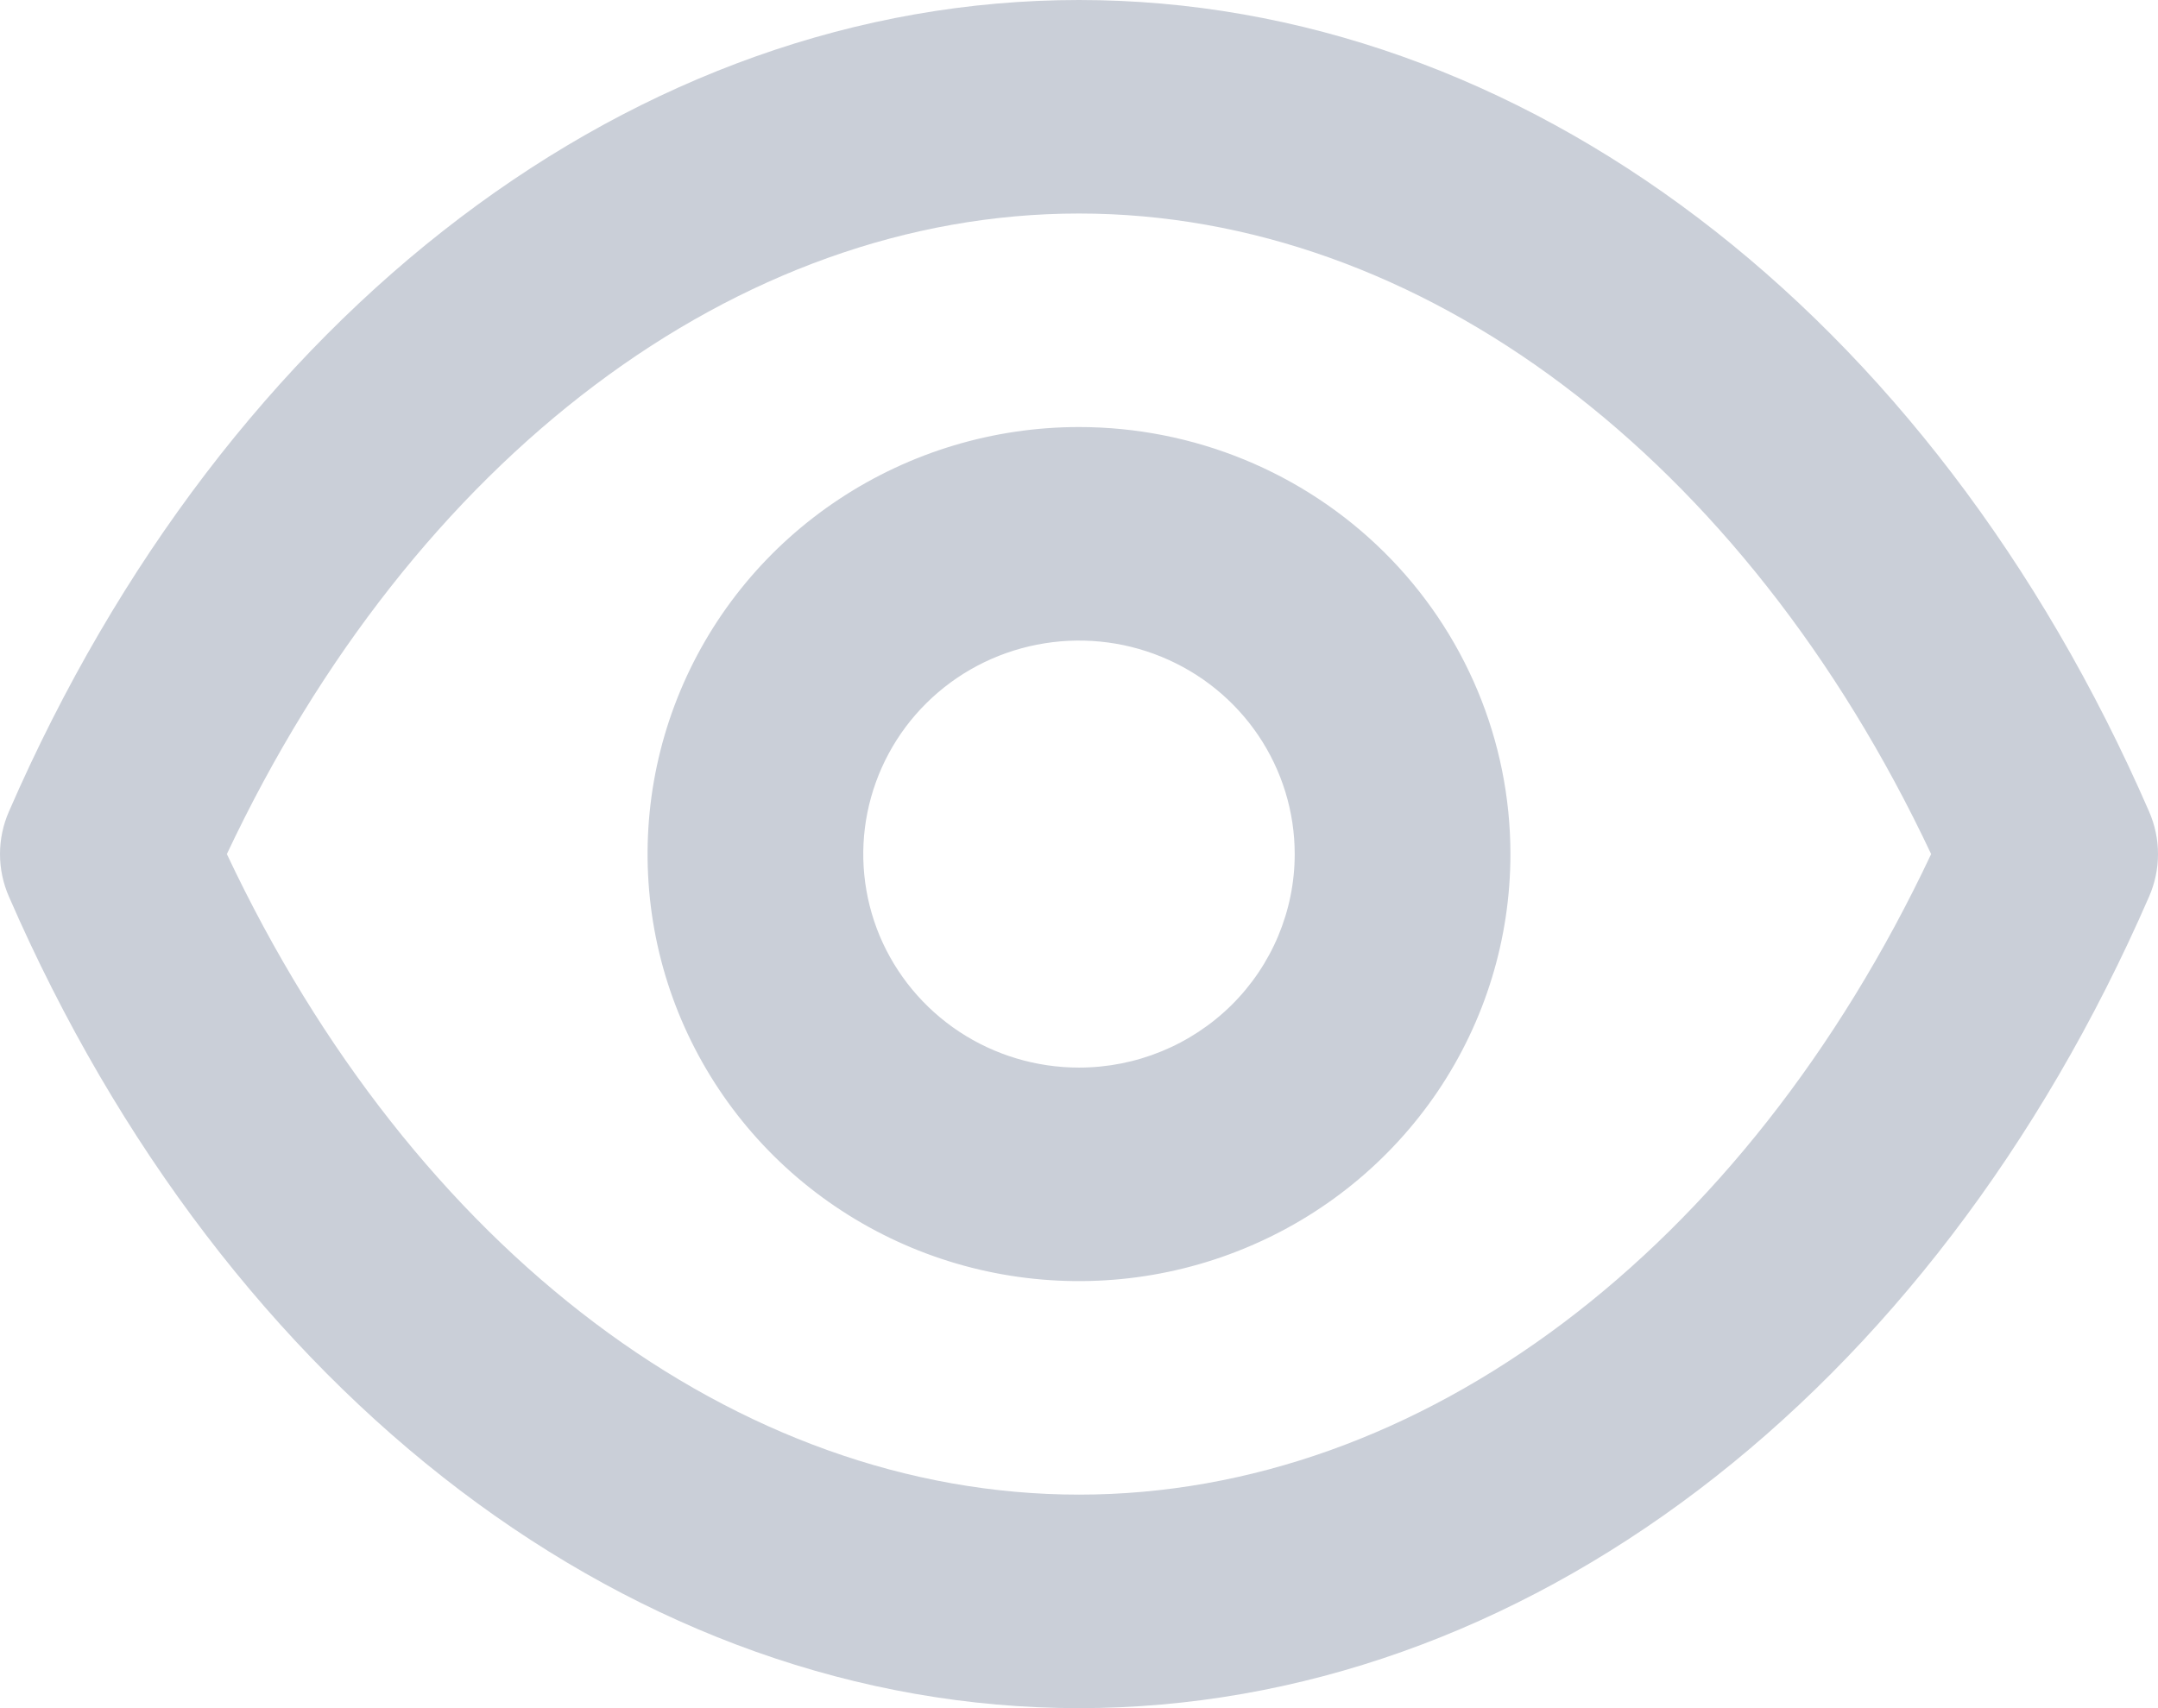 <svg width="24" height="19" viewBox="0 0 24 19" fill="none" xmlns="http://www.w3.org/2000/svg">
<path d="M23.9 9.025C21.477 3.456 16.918 0 12 0C7.082 0 2.523 3.456 0.1 9.025C0.034 9.175 0 9.337 0 9.5C0 9.663 0.034 9.825 0.1 9.975C2.523 15.544 7.082 19 12 19C16.918 19 21.477 15.544 23.9 9.975C23.966 9.825 24 9.663 24 9.5C24 9.337 23.966 9.175 23.9 9.025ZM12 16.625C8.197 16.625 4.599 13.906 2.523 9.5C4.599 5.094 8.197 2.375 12 2.375C15.803 2.375 19.401 5.094 21.477 9.5C19.401 13.906 15.803 16.625 12 16.625ZM12 4.75C11.051 4.75 10.123 5.029 9.334 5.551C8.545 6.072 7.93 6.814 7.567 7.682C7.204 8.55 7.109 9.505 7.294 10.427C7.479 11.348 7.936 12.194 8.607 12.859C9.278 13.523 10.133 13.976 11.064 14.159C11.995 14.342 12.96 14.248 13.836 13.888C14.713 13.529 15.462 12.92 15.99 12.139C16.517 11.358 16.798 10.44 16.798 9.5C16.798 8.24 16.293 7.032 15.393 6.141C14.493 5.25 13.273 4.75 12 4.75ZM12 11.875C11.525 11.875 11.062 11.736 10.667 11.475C10.273 11.214 9.965 10.843 9.783 10.409C9.602 9.975 9.554 9.497 9.647 9.037C9.74 8.576 9.968 8.153 10.303 7.821C10.639 7.488 11.067 7.262 11.532 7.171C11.997 7.079 12.48 7.126 12.918 7.306C13.357 7.486 13.731 7.79 13.995 8.181C14.258 8.571 14.399 9.03 14.399 9.5C14.399 10.13 14.146 10.734 13.697 11.179C13.246 11.625 12.636 11.875 12 11.875Z" fill="#CACFD8"/>
</svg>
